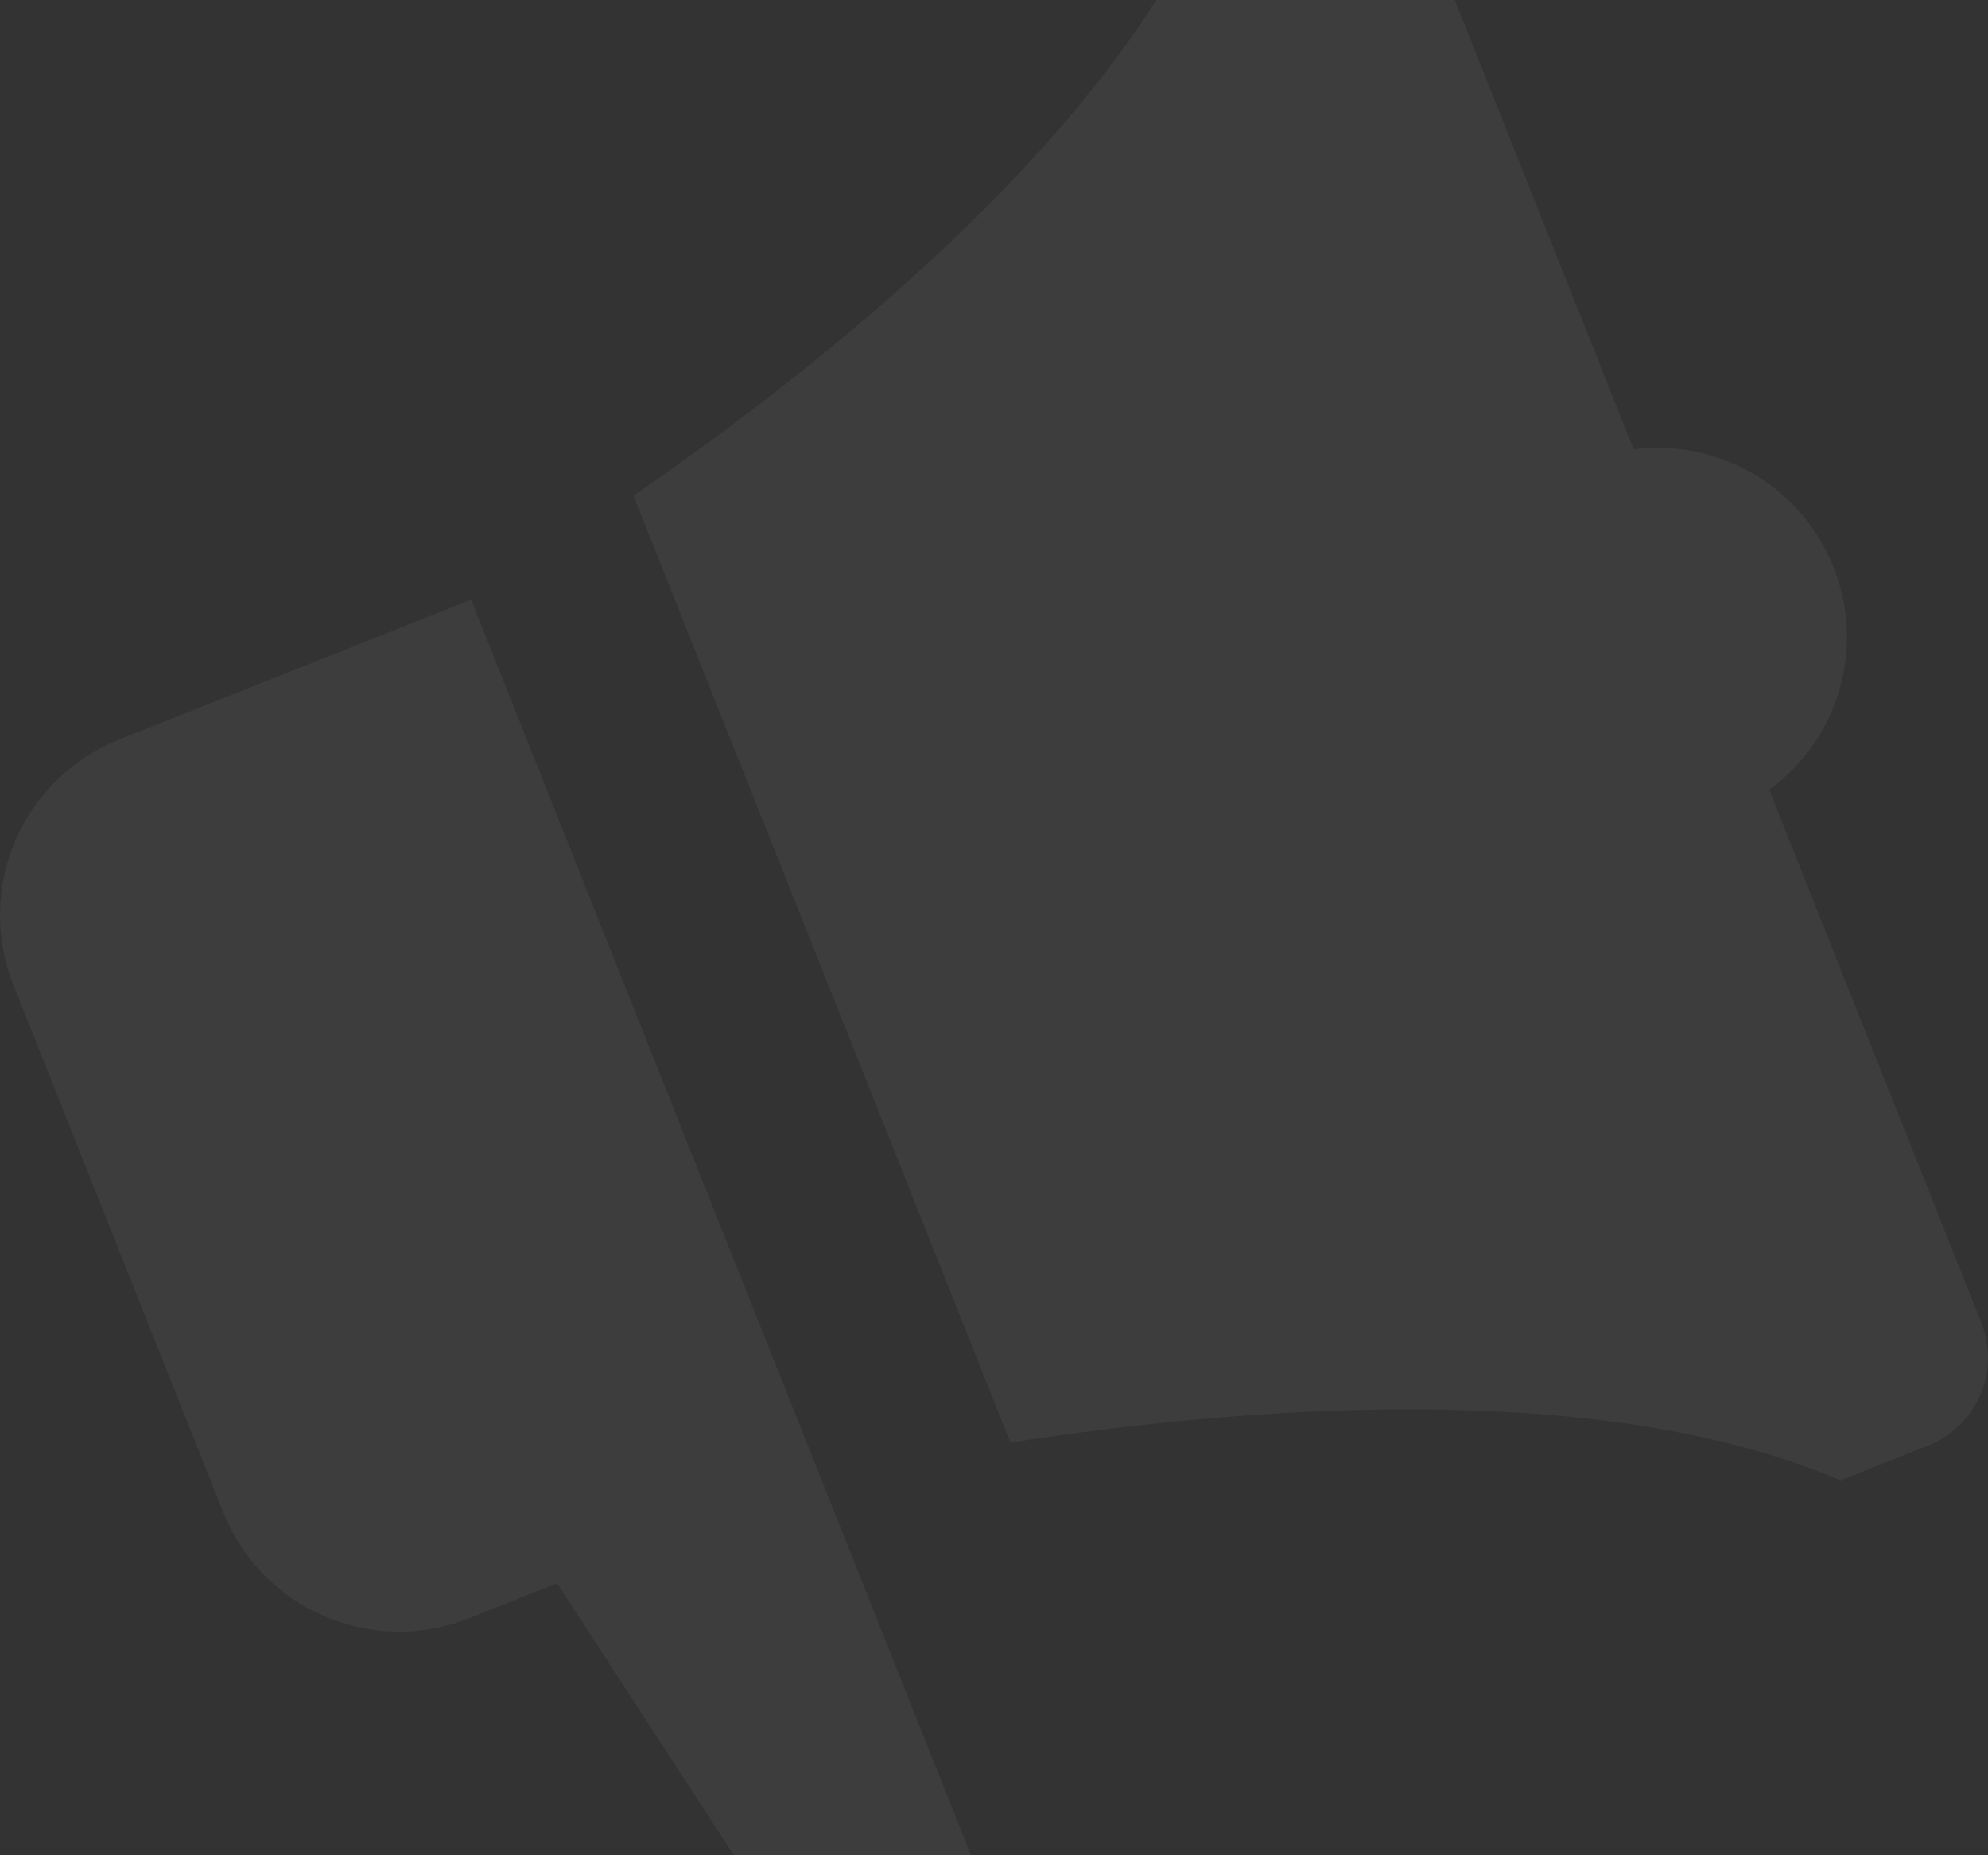 <svg width="375" height="350" viewBox="0 0 375 350" fill="none" xmlns="http://www.w3.org/2000/svg">
<rect x="0" y="0" width="375" height="350" fill="#333333" stroke="none"/>
<path d="M308.163 84.769L268.154 -15.752C266.404 -20.149 262.978 -23.671 258.629 -25.544C254.28 -27.416 249.365 -27.486 244.965 -25.737L228.375 -19.142C208.603 26.719 154.233 69.608 119.497 93.516L190.593 272.141C232.271 265.675 301.264 259.526 347.155 279.286L363.745 272.691C368.145 270.942 371.669 267.518 373.543 263.172C375.416 258.826 375.486 253.914 373.736 249.517L333.727 148.997C340.128 144.331 344.794 137.67 346.991 130.063C349.188 122.456 348.791 114.335 345.863 106.978C342.935 99.621 337.641 93.446 330.816 89.425C323.991 85.405 316.022 83.766 308.163 84.769ZM22.511 139.499C13.711 142.997 6.662 149.846 2.914 158.538C-0.833 167.229 -0.972 177.053 2.528 185.847L42.121 285.323C45.622 294.117 52.474 301.162 61.172 304.907C69.869 308.652 79.699 308.791 88.499 305.293L105.089 298.698L154.673 375L187.853 361.811L88.871 113.121L22.511 139.499Z" fill="white" fill-opacity="0.05"/>
</svg>
